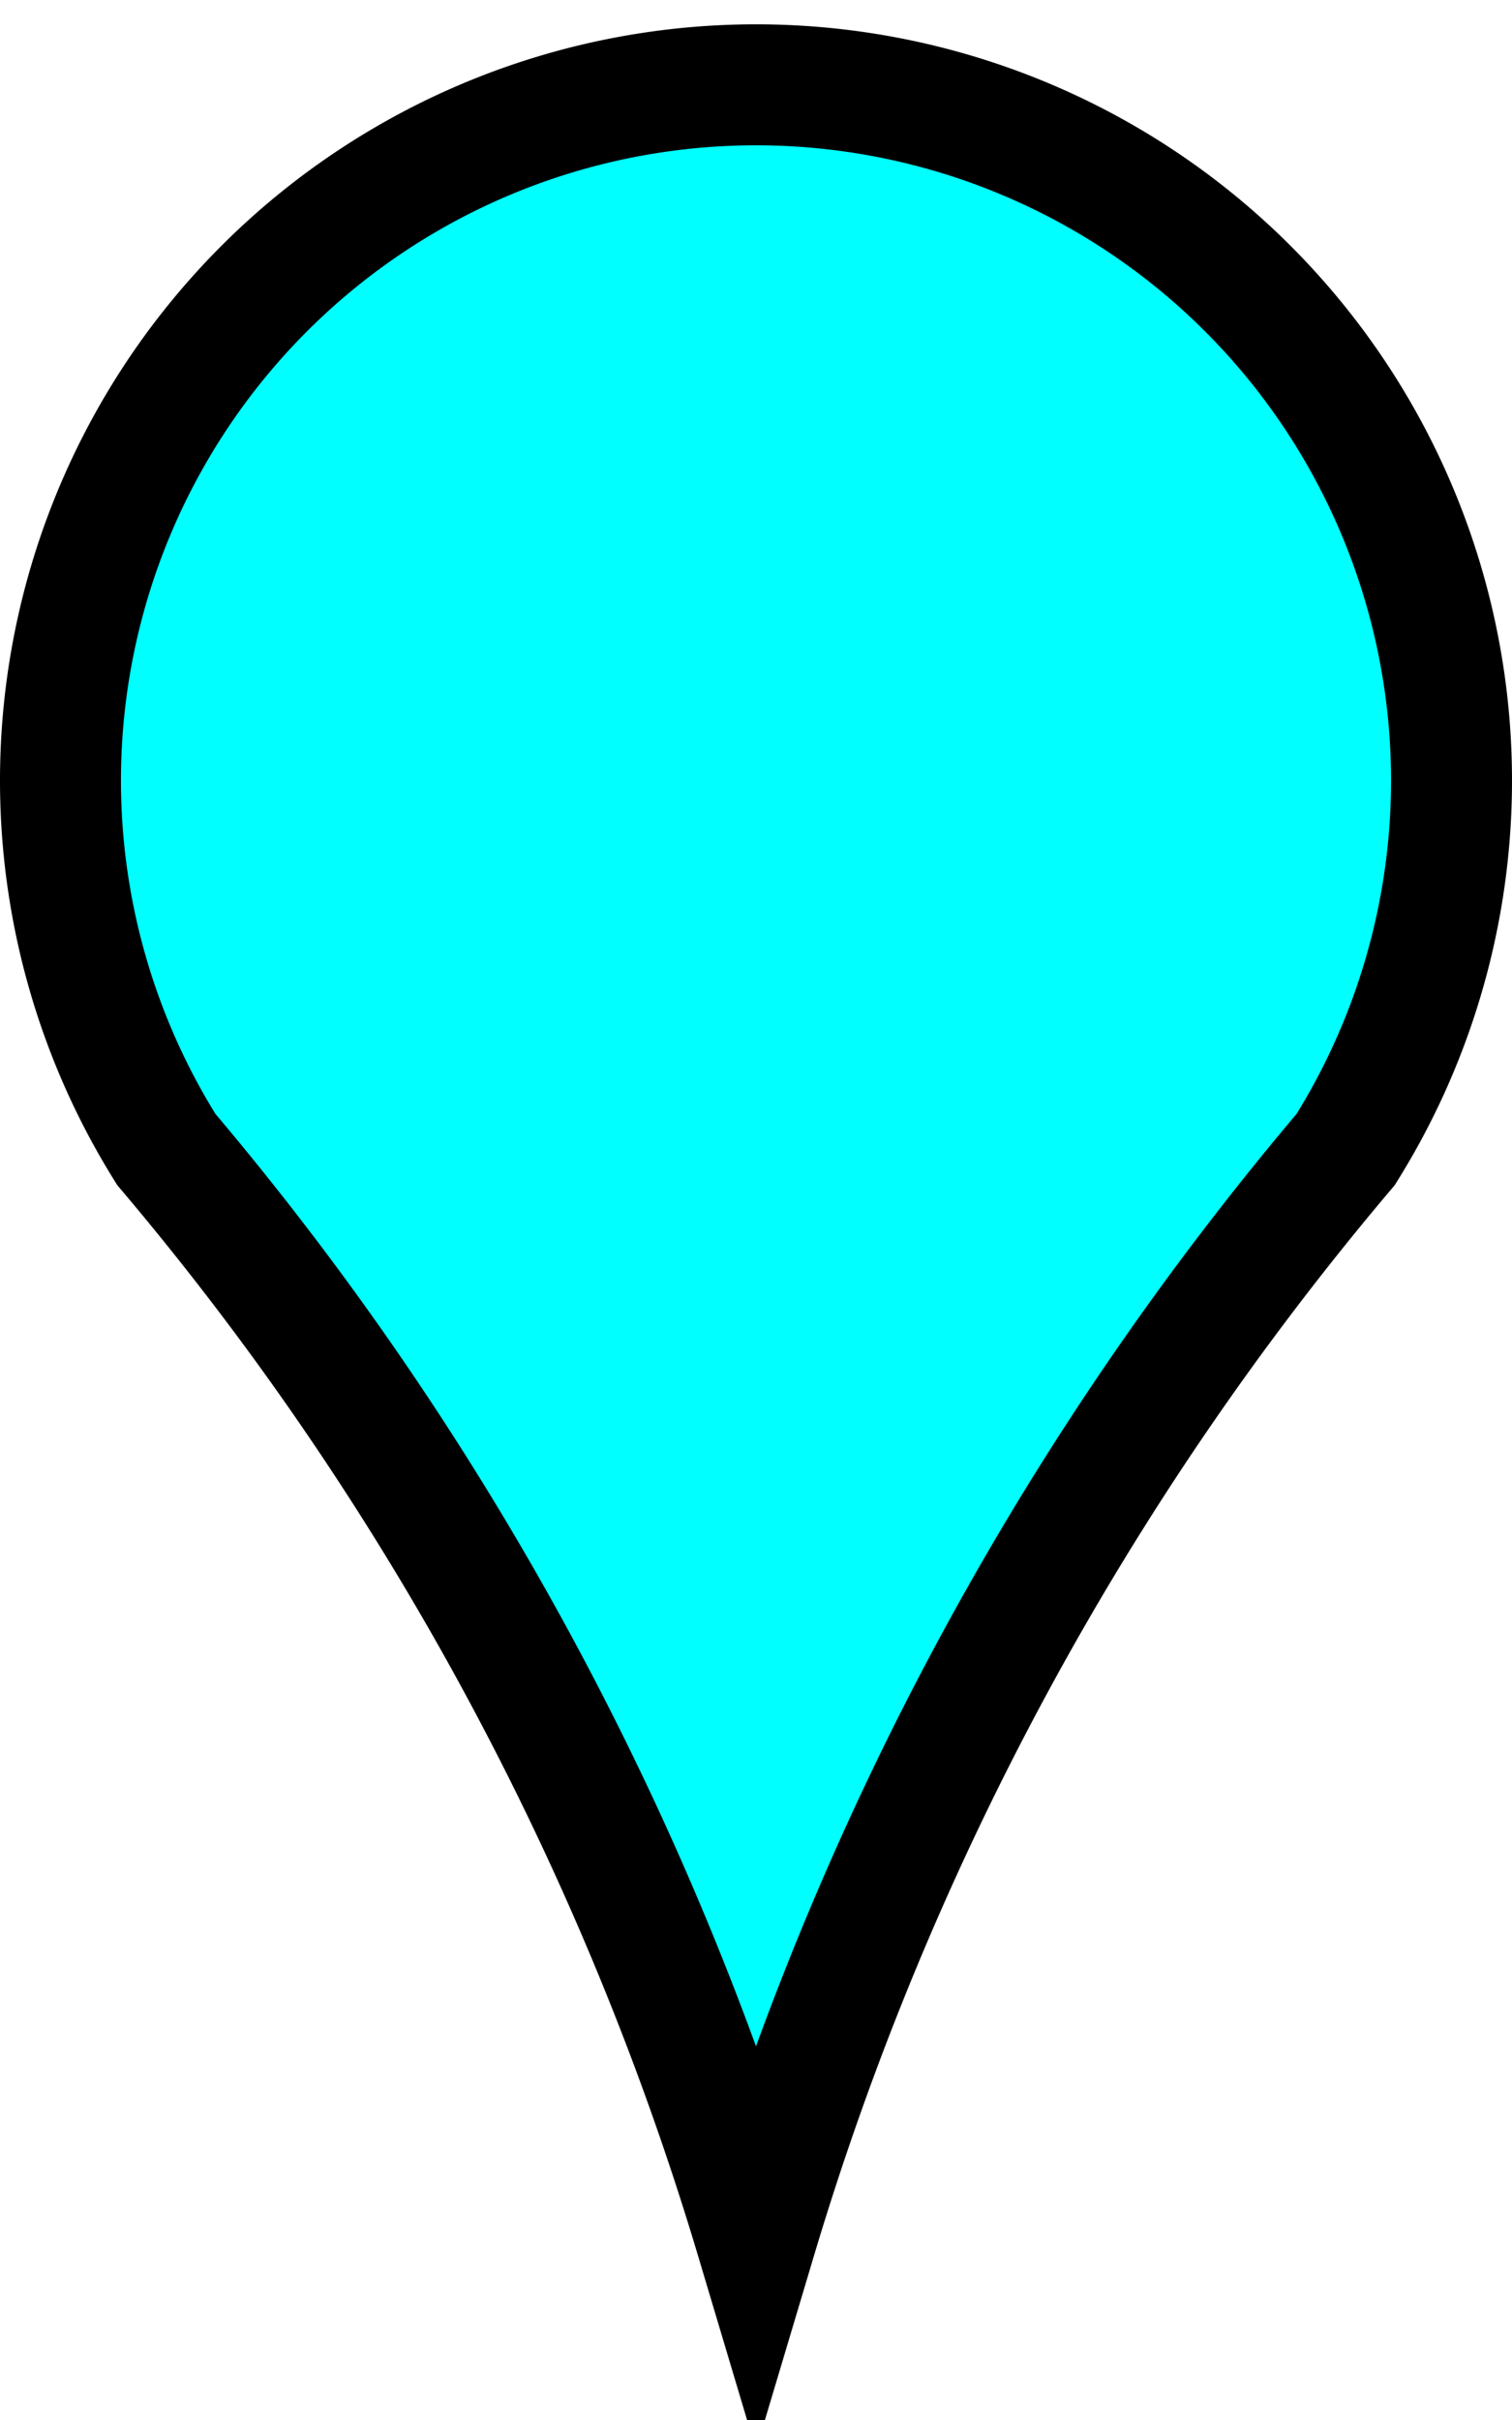  <svg id="svg" width="20" height="32" xmlns="http://www.w3.org/2000/svg">   <path d="M11,76 a46,46 0 1,1 78,0 a200,200 0 0,0 -39,72 a200,200 0 0,0 -39,-72z"     stroke="black" fill="Aqua" stroke-width="8" fill-opacity="1"     transform="scale(0.2)"   /> </svg>   